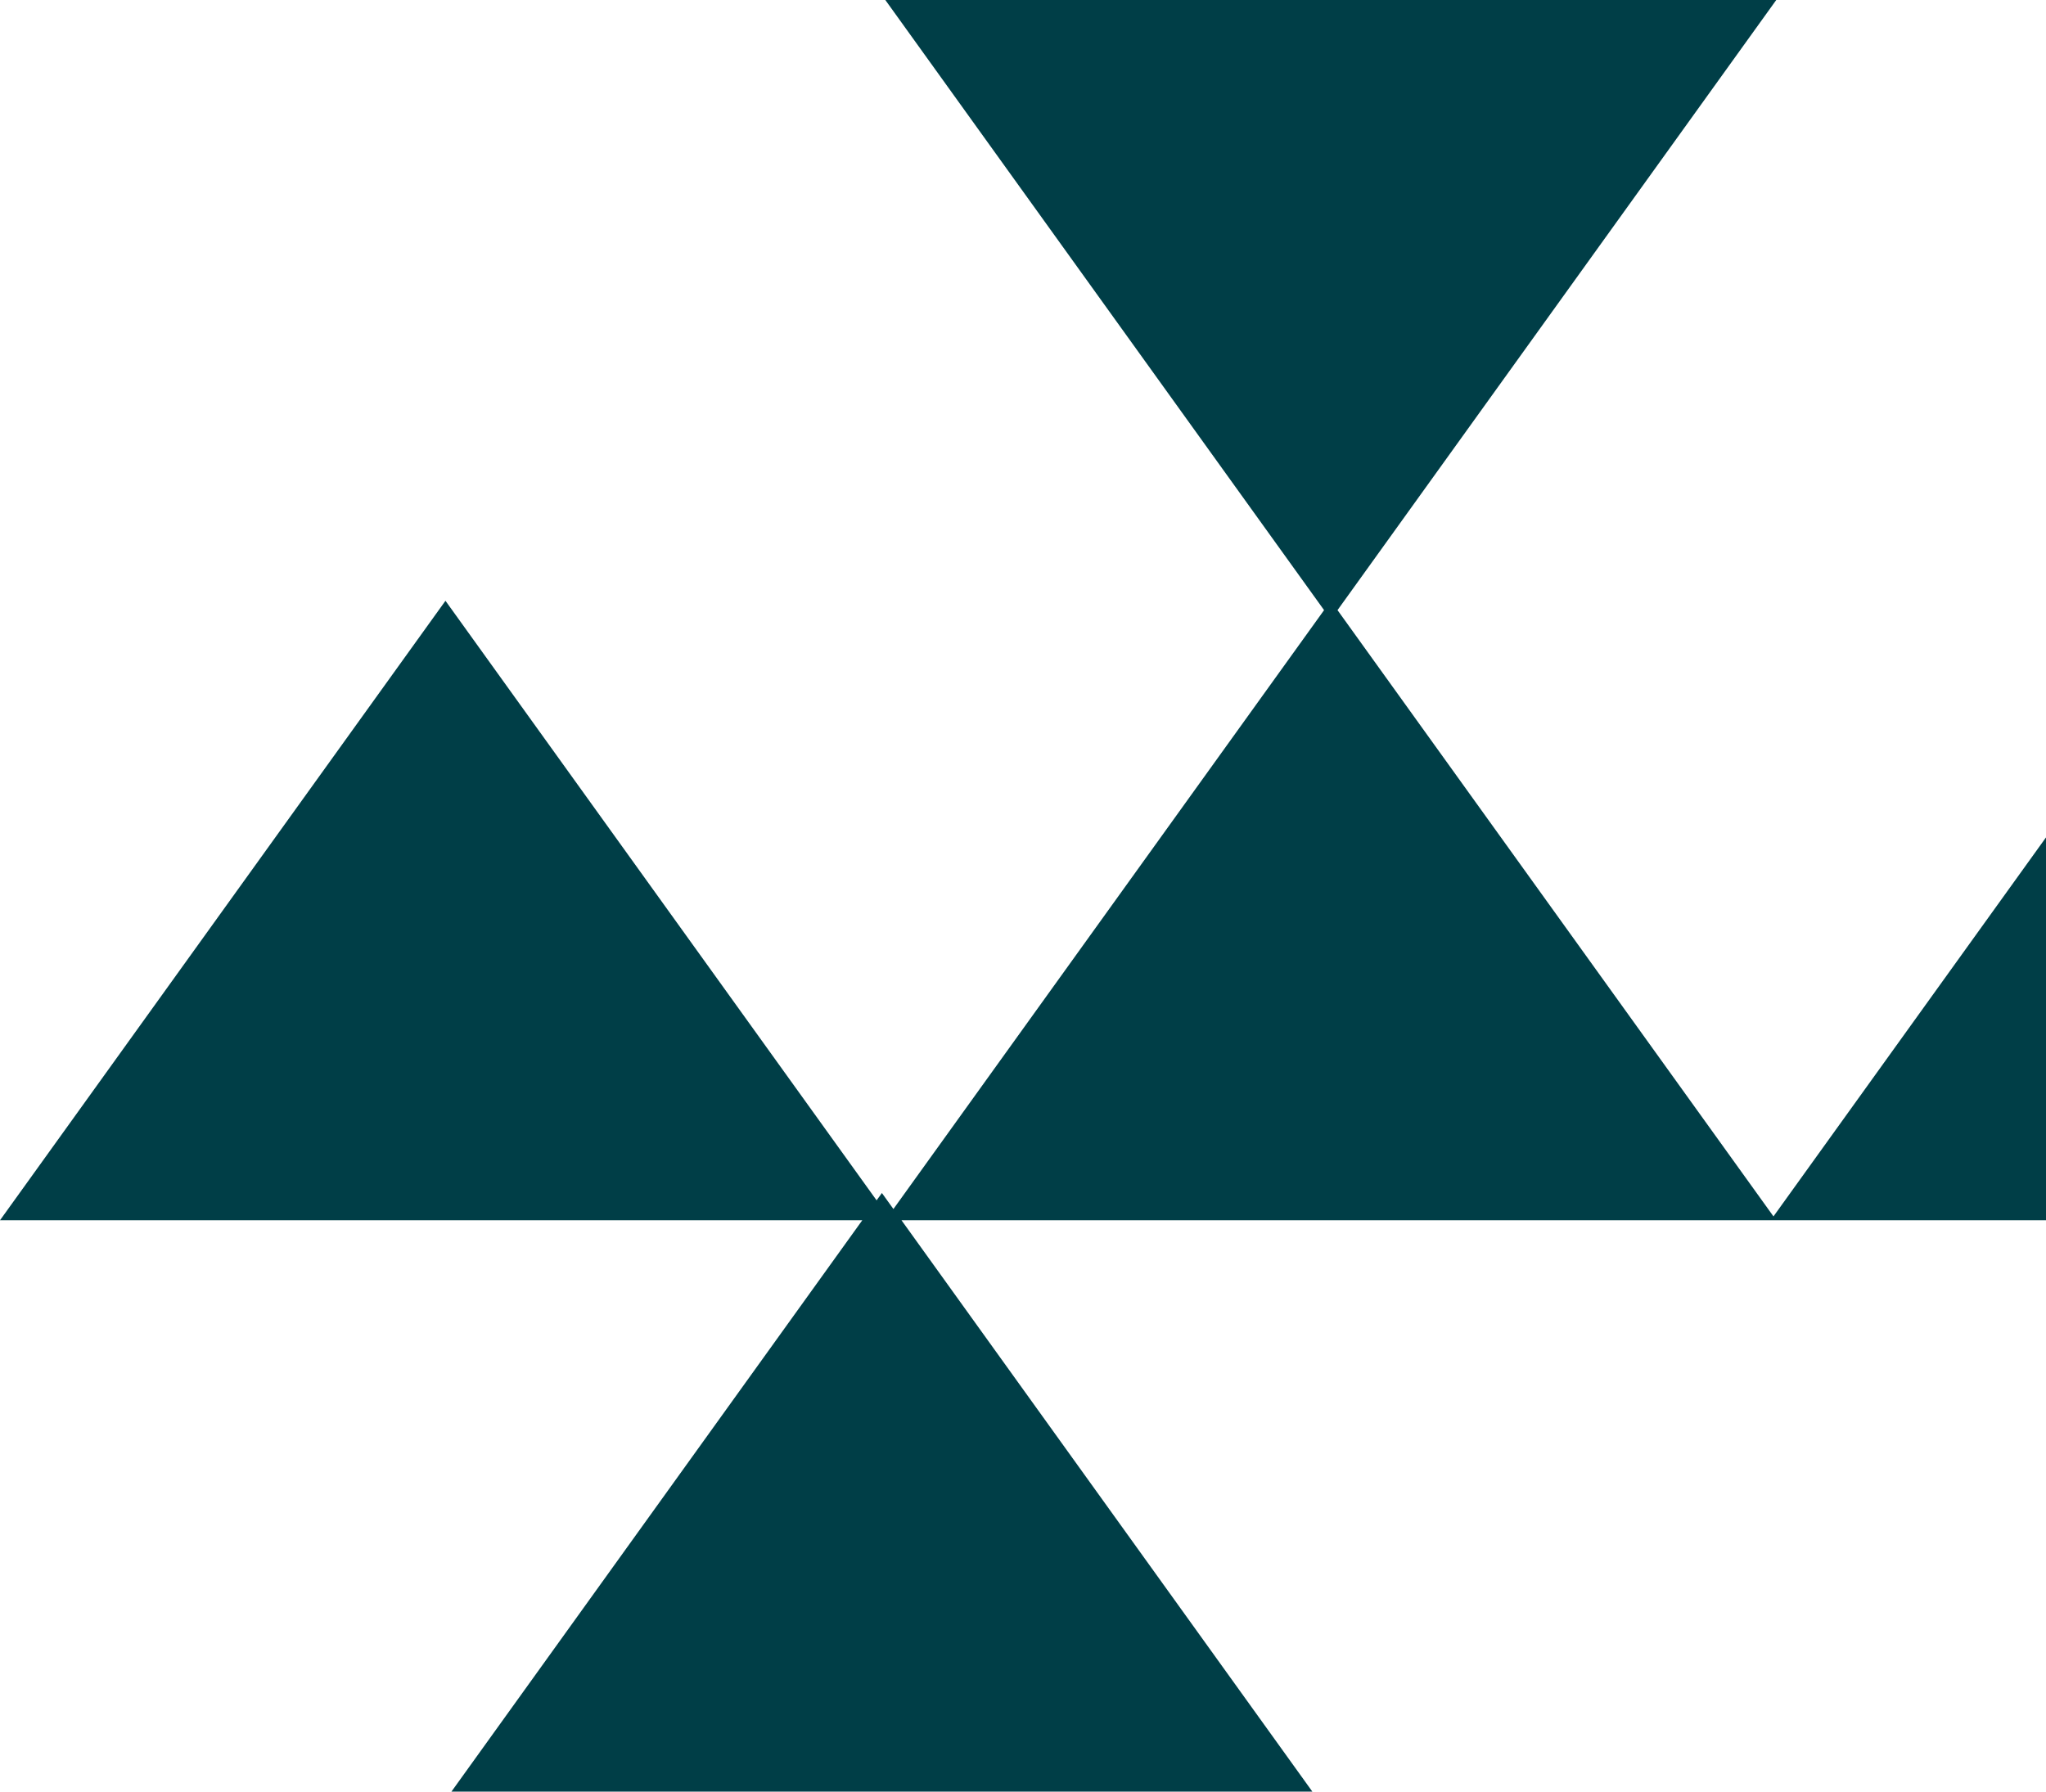 <svg width="306" height="268" viewBox="0 0 306 268" fill="none" xmlns="http://www.w3.org/2000/svg">
<path fill-rule="evenodd" clip-rule="evenodd" d="M133.62 180.851L198.028 91.267L132.41 0H265.657L200.039 91.267L265.241 181.955L331.449 89.868L398.072 182.533H265.657H264.825H134.829L198.519 271.119H65.273L128.963 182.533H0L66.623 89.868L131.105 179.554L131.896 178.454L133.62 180.851Z" fill="#003E47"/>
</svg>
